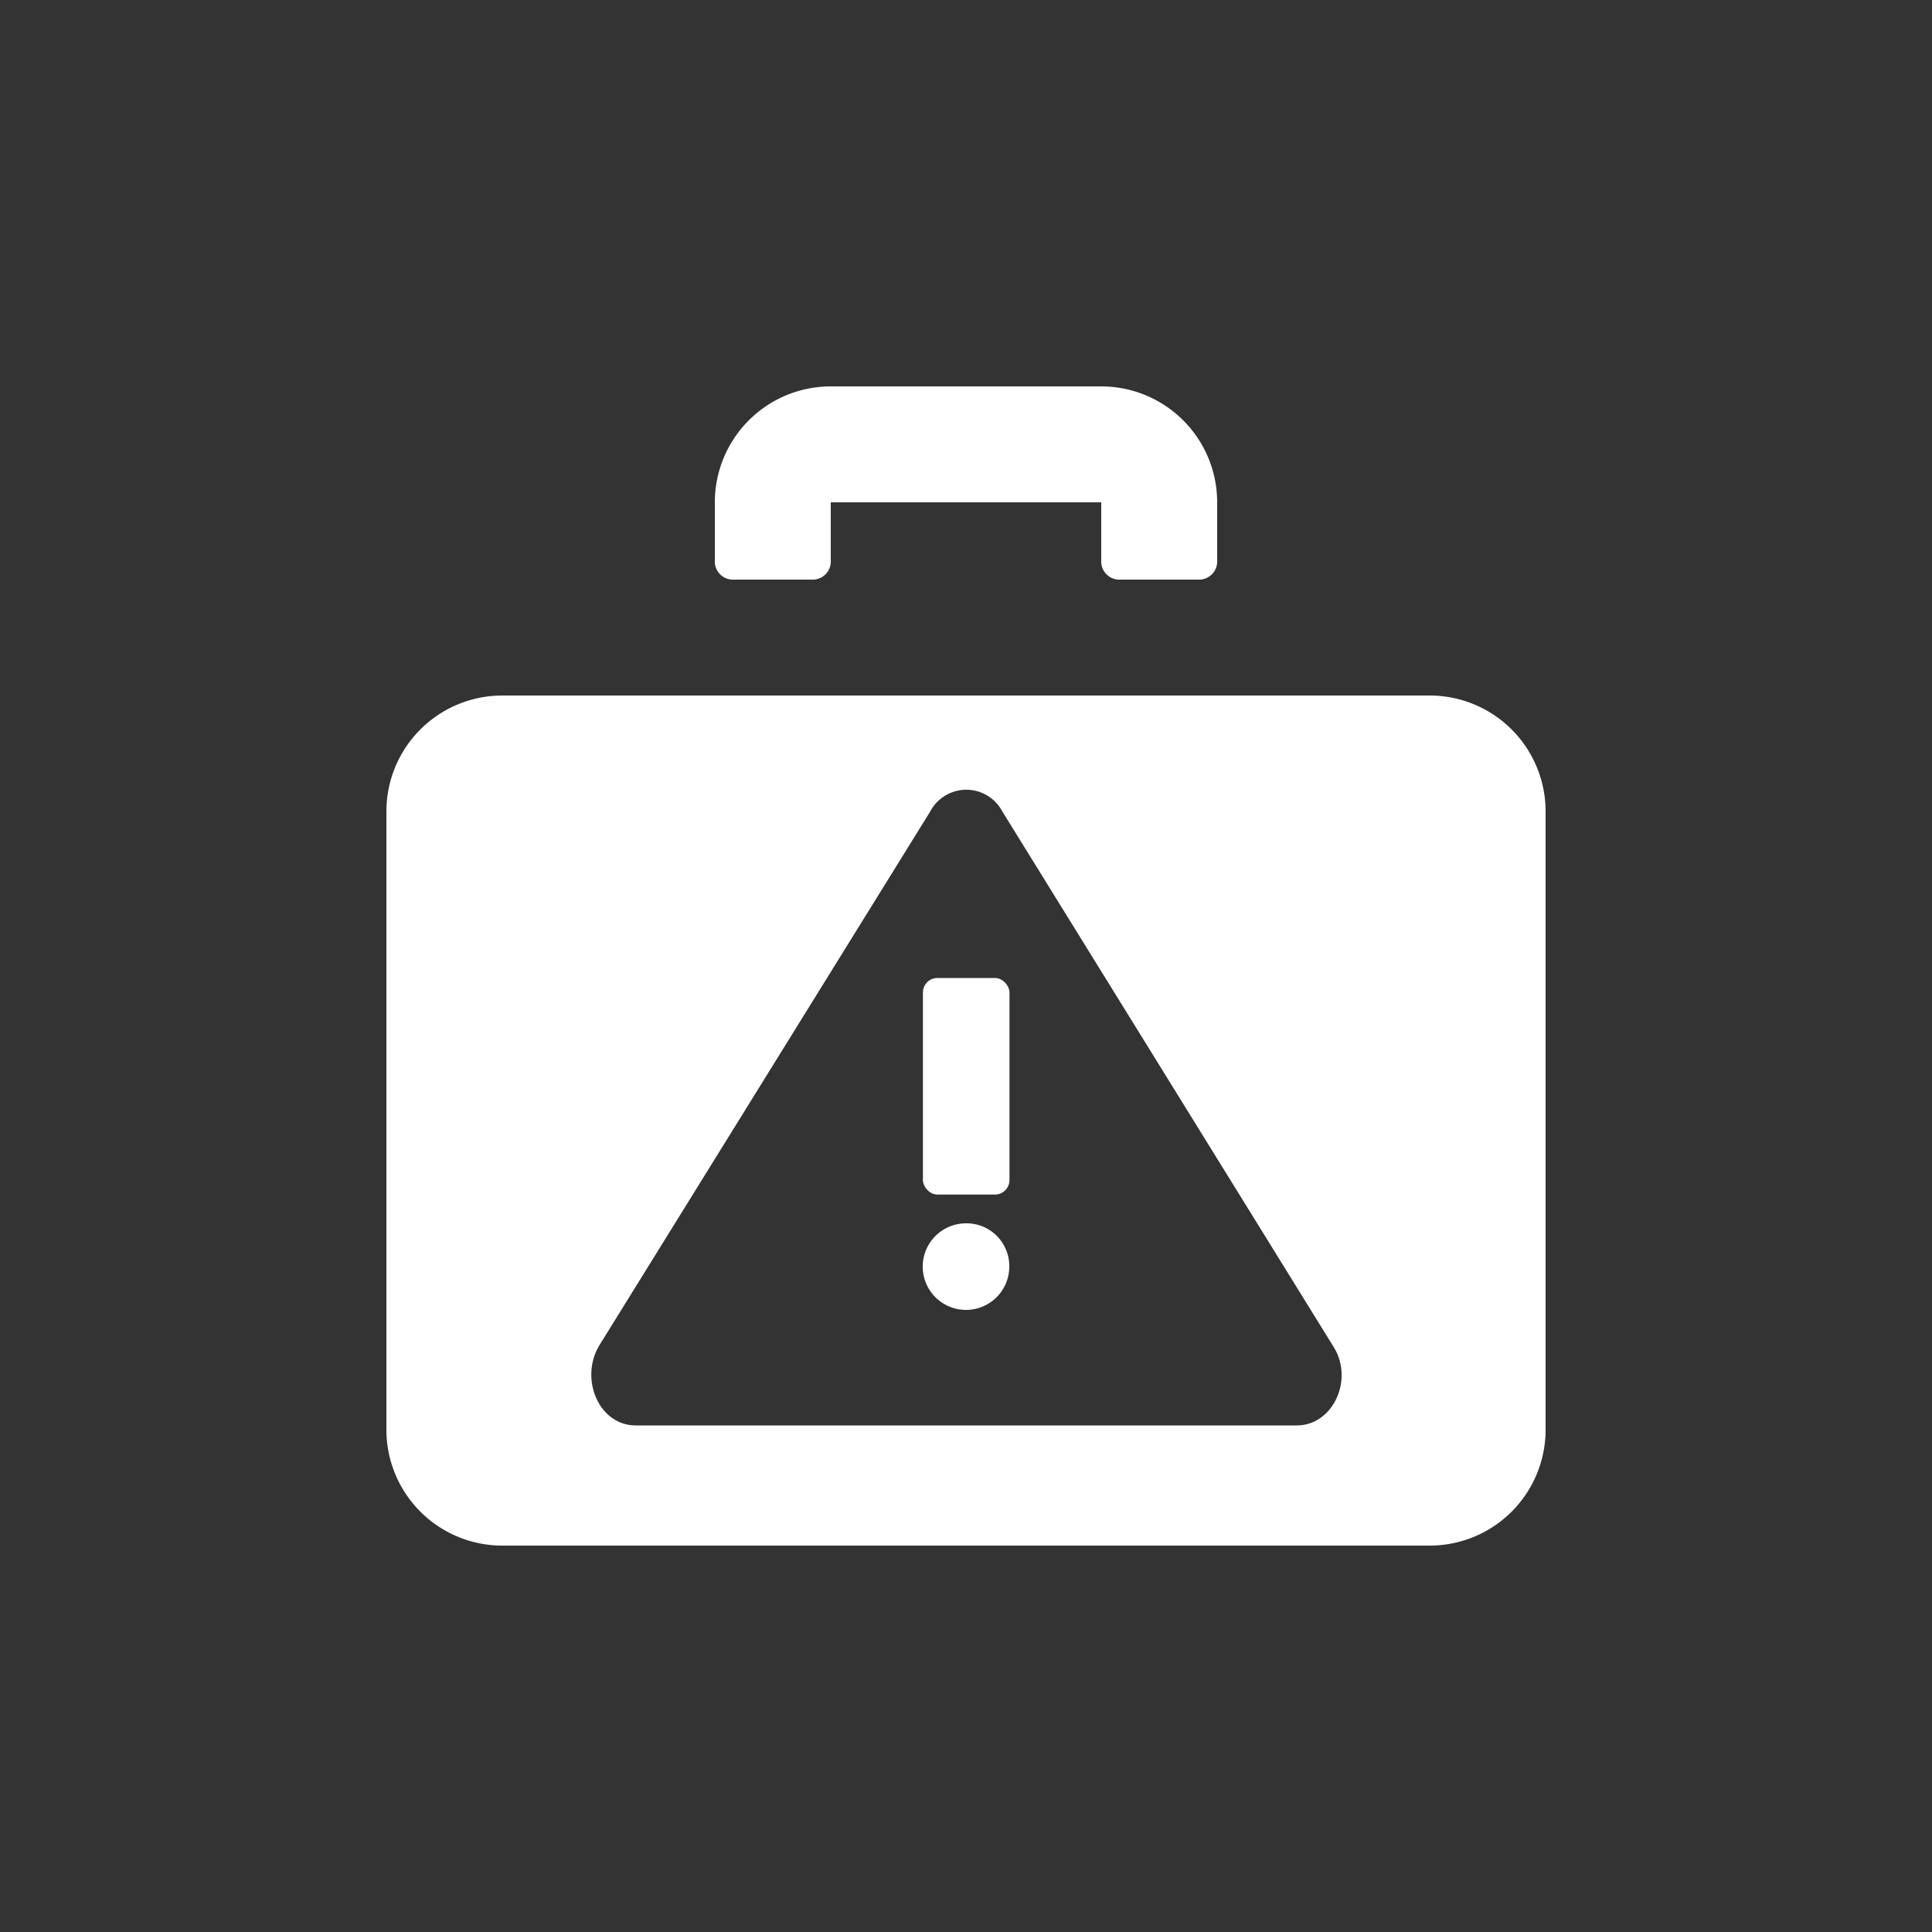 <svg xmlns="http://www.w3.org/2000/svg" width="100" height="100"><rect width="100%" height="100%" fill="#333333" stroke="none"/><path d="M38,30h4a.94.94,0,0,0,1-1V26H57v3a.94.94,0,0,0,1,1h4a.94.94,0,0,0,1-1V26a6,6,0,0,0-6-6H43a6,6,0,0,0-6,6v3A.94.94,0,0,0,38,30Z" fill="#fff"/><path d="M50,63.32a2.24,2.24,0,1,0,2.24,2.24A2.21,2.21,0,0,0,50,63.32Z" fill="#fff"/><rect x="47.77" y="50.62" width="4.48" height="11.21" rx="0.75" fill="#fff"/><path d="M74,36H26a6,6,0,0,0-6,6V74a6,6,0,0,0,6,6H74a6,6,0,0,0,6-6V42A6,6,0,0,0,74,36ZM67.12,73.78H32.91C31,73.78,30,71.39,31,69.67L48.15,42a2.11,2.11,0,0,1,3.73,0L69,69.67C70.11,71.39,69,73.78,67.12,73.78Z" fill="#fff"/></svg>